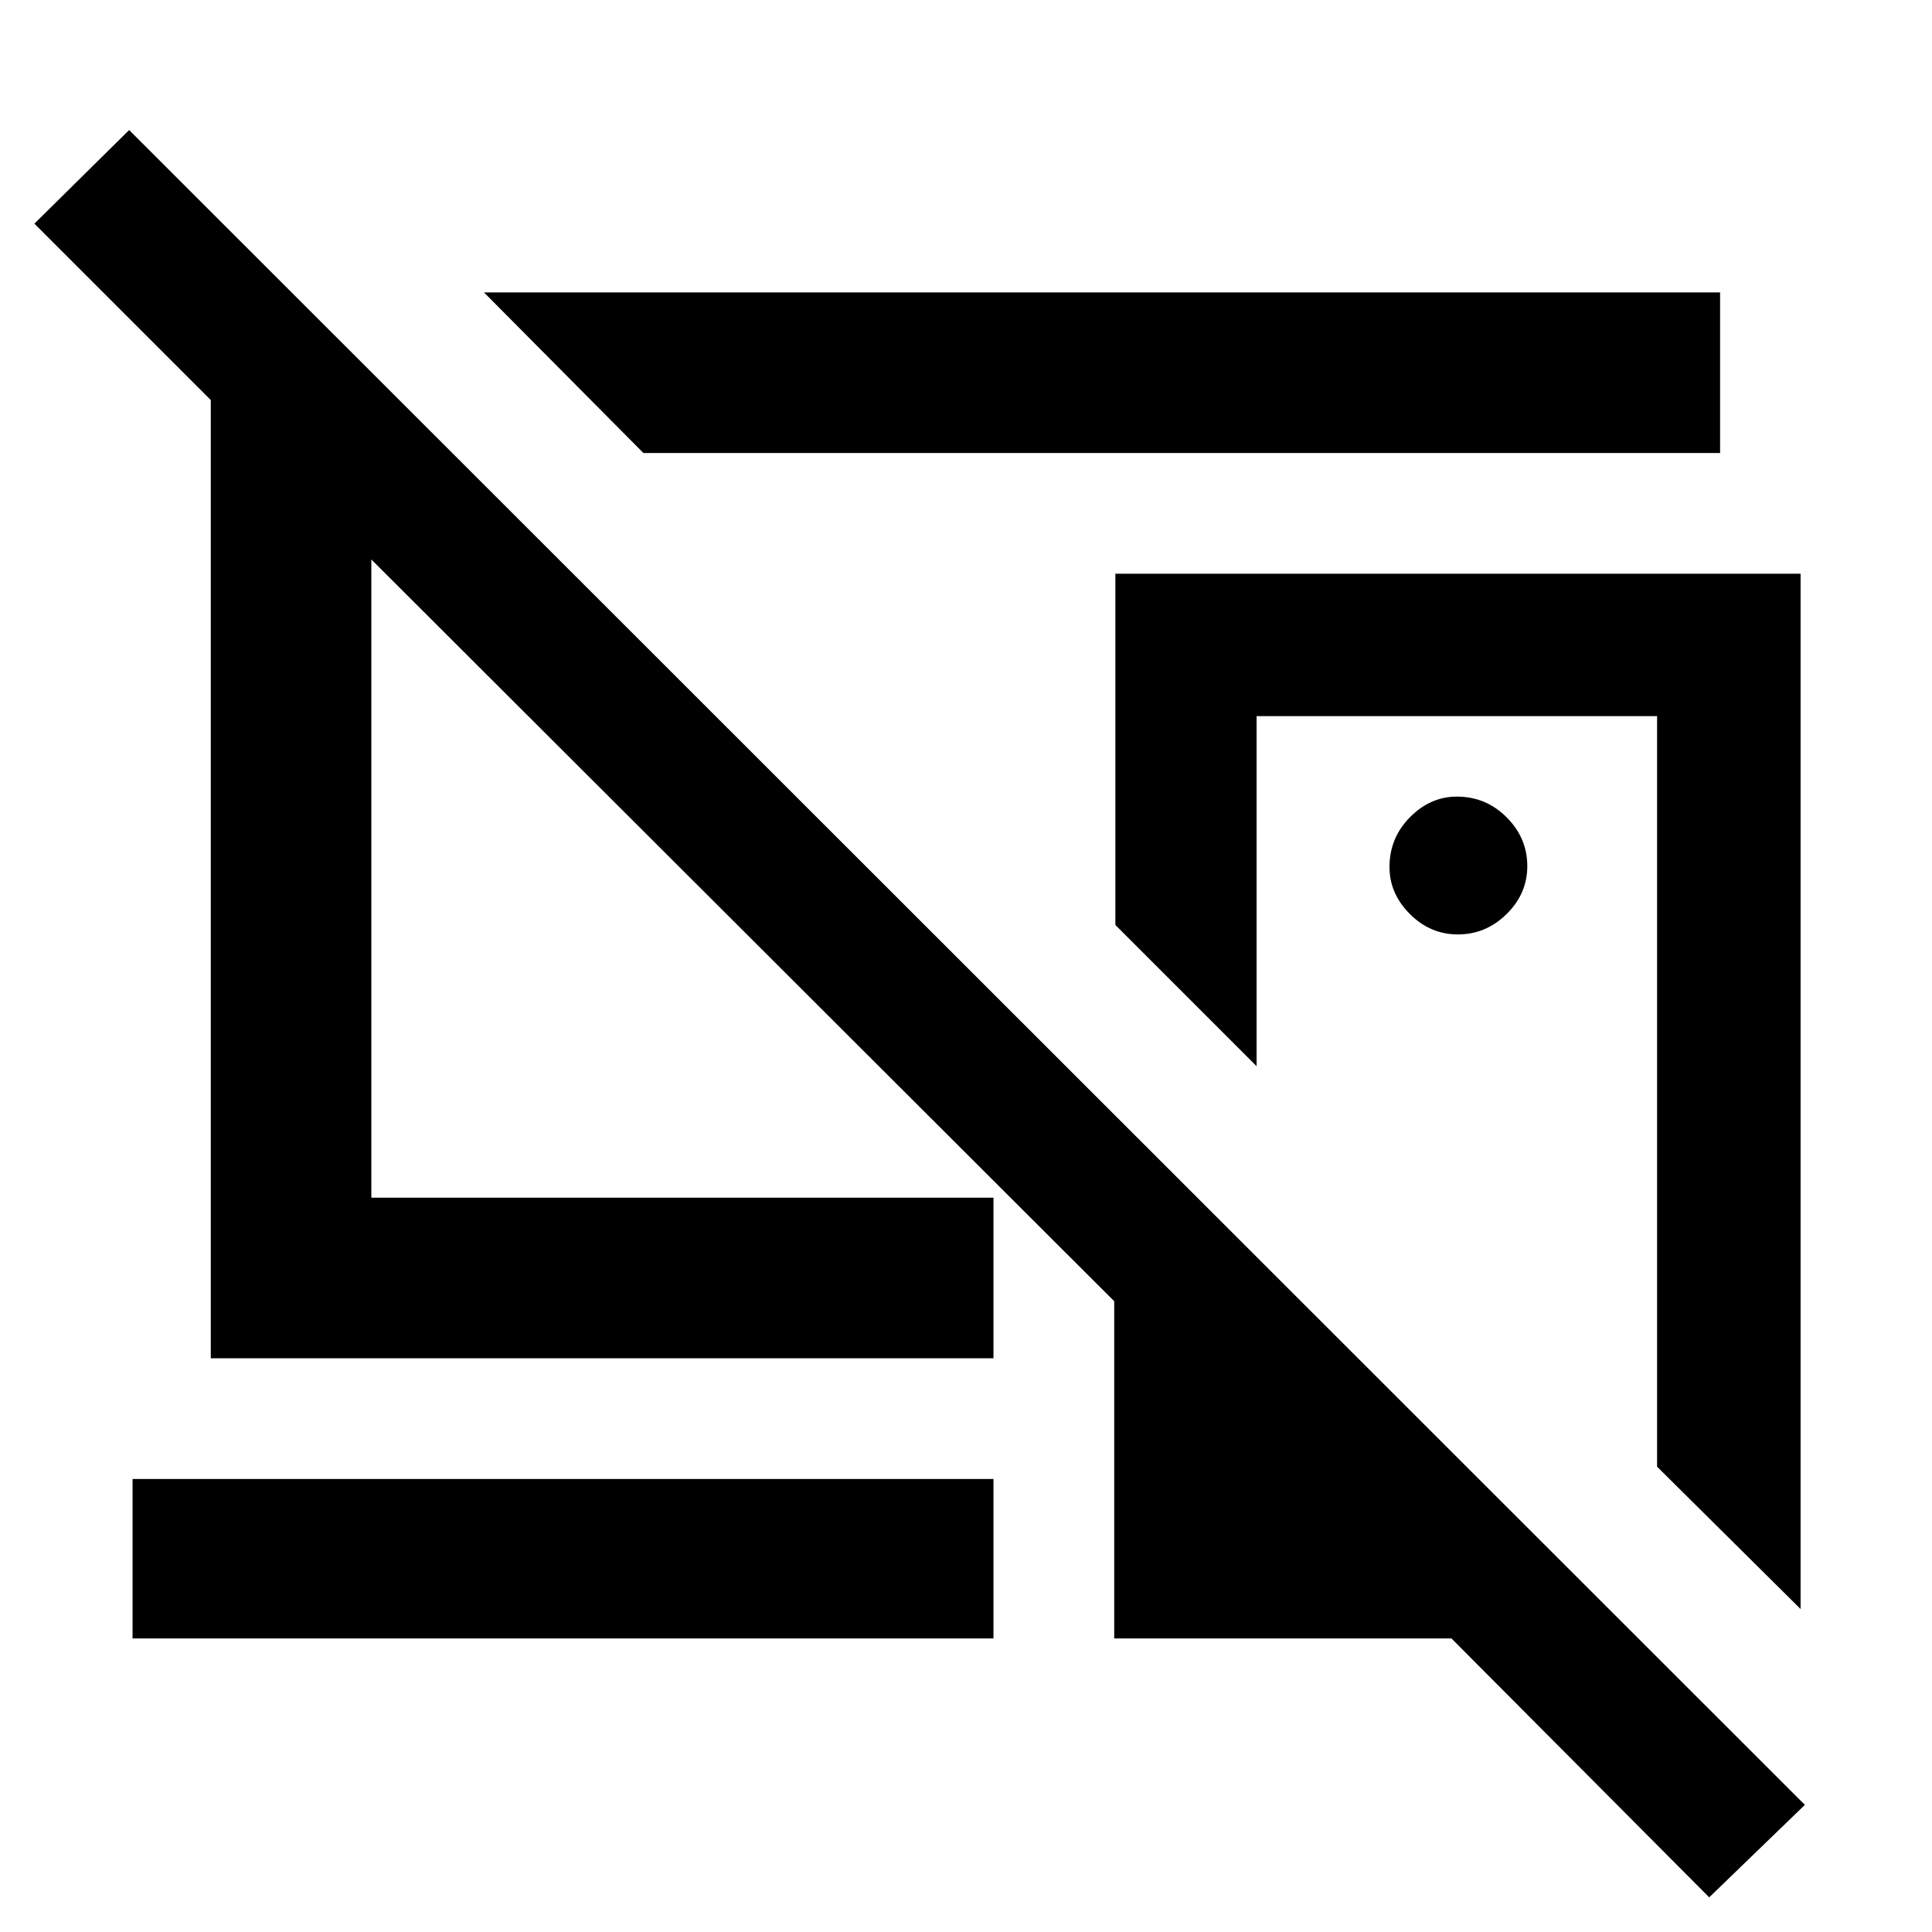 <svg xmlns="http://www.w3.org/2000/svg" width="48" height="48" viewBox="0 -960 960 960"><path d="M724.39-331.22ZM467.3-588.87ZM319.7-734.91l-79.22-79.79H854.7v79.79h-535Zm404.69 239.22q13.96 0 24.24-10.13 10.28-10.14 10.28-23.83 0-13.96-10.28-24.24-10.28-10.28-24.72-10.28-13.21 0-23.34 10.28-10.14 10.28-10.14 24.72 0 13.21 10.14 23.35 10.13 10.13 23.82 10.13ZM554.22-674.91H894.7v514.43l-71.31-70.74v-372.95h-199v173.95l-70.17-70.17v-174.52ZM849.3-17.22 721.22-145.87H553.65v-167.56L184.52-682v317.13h309.13v79.78H104.74v-476.13l-87.65-87.65 47.08-46.52L896.83-63.17 849.3-17.22ZM65.87-145.87v-79.22h427.78v79.22H65.87Zm278-378.35Z"/></svg>